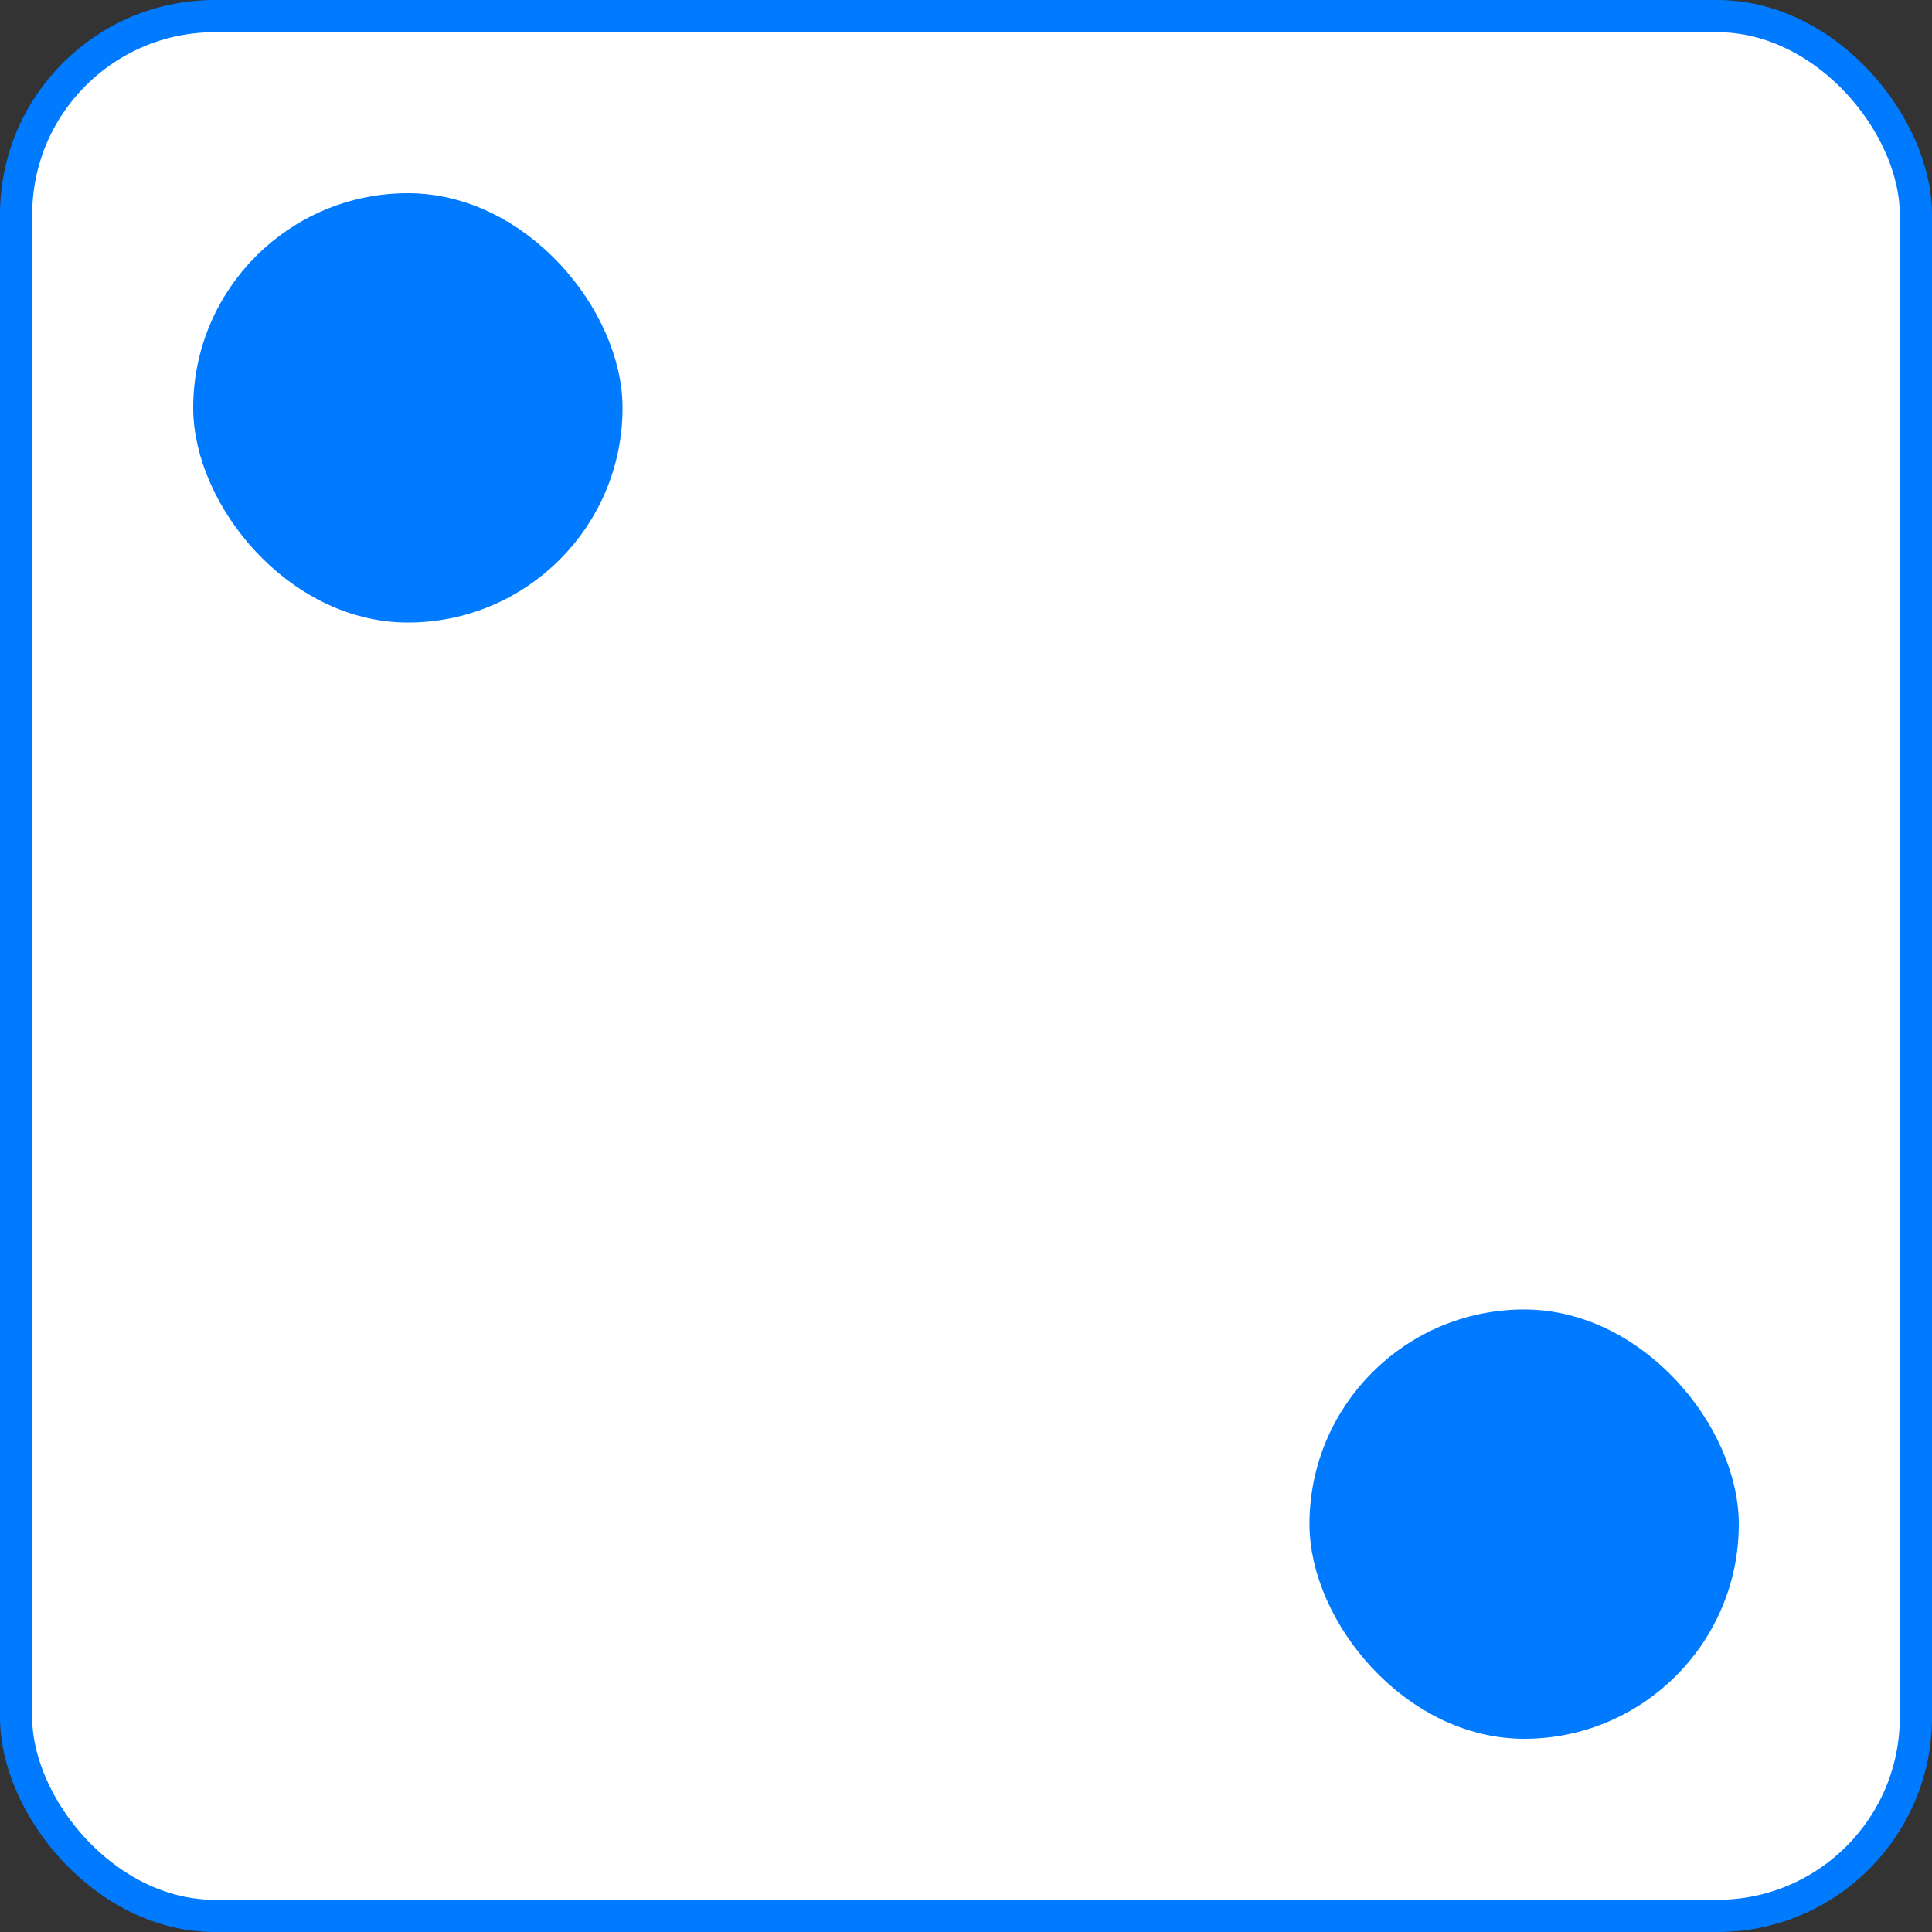 <svg width="900" height="900" viewBox="0 0 900 900" fill="none" xmlns="http://www.w3.org/2000/svg">
<rect x="0" y="0" width="900" height="900" fill="#333333" stroke="none"/>
<rect x="7.5" y="7.5" width="885" height="885" rx="92.5" fill="white" stroke="#007AFF" stroke-width="15"/>
<rect x="617.5" y="617.5" width="185" height="185" rx="92.5" fill="#007AFF" stroke="#007AFF" stroke-width="15"/>
<rect x="97.5" y="97.5" width="185" height="185" rx="92.5" fill="#007AFF" stroke="#007AFF" stroke-width="15"/>
</svg>
